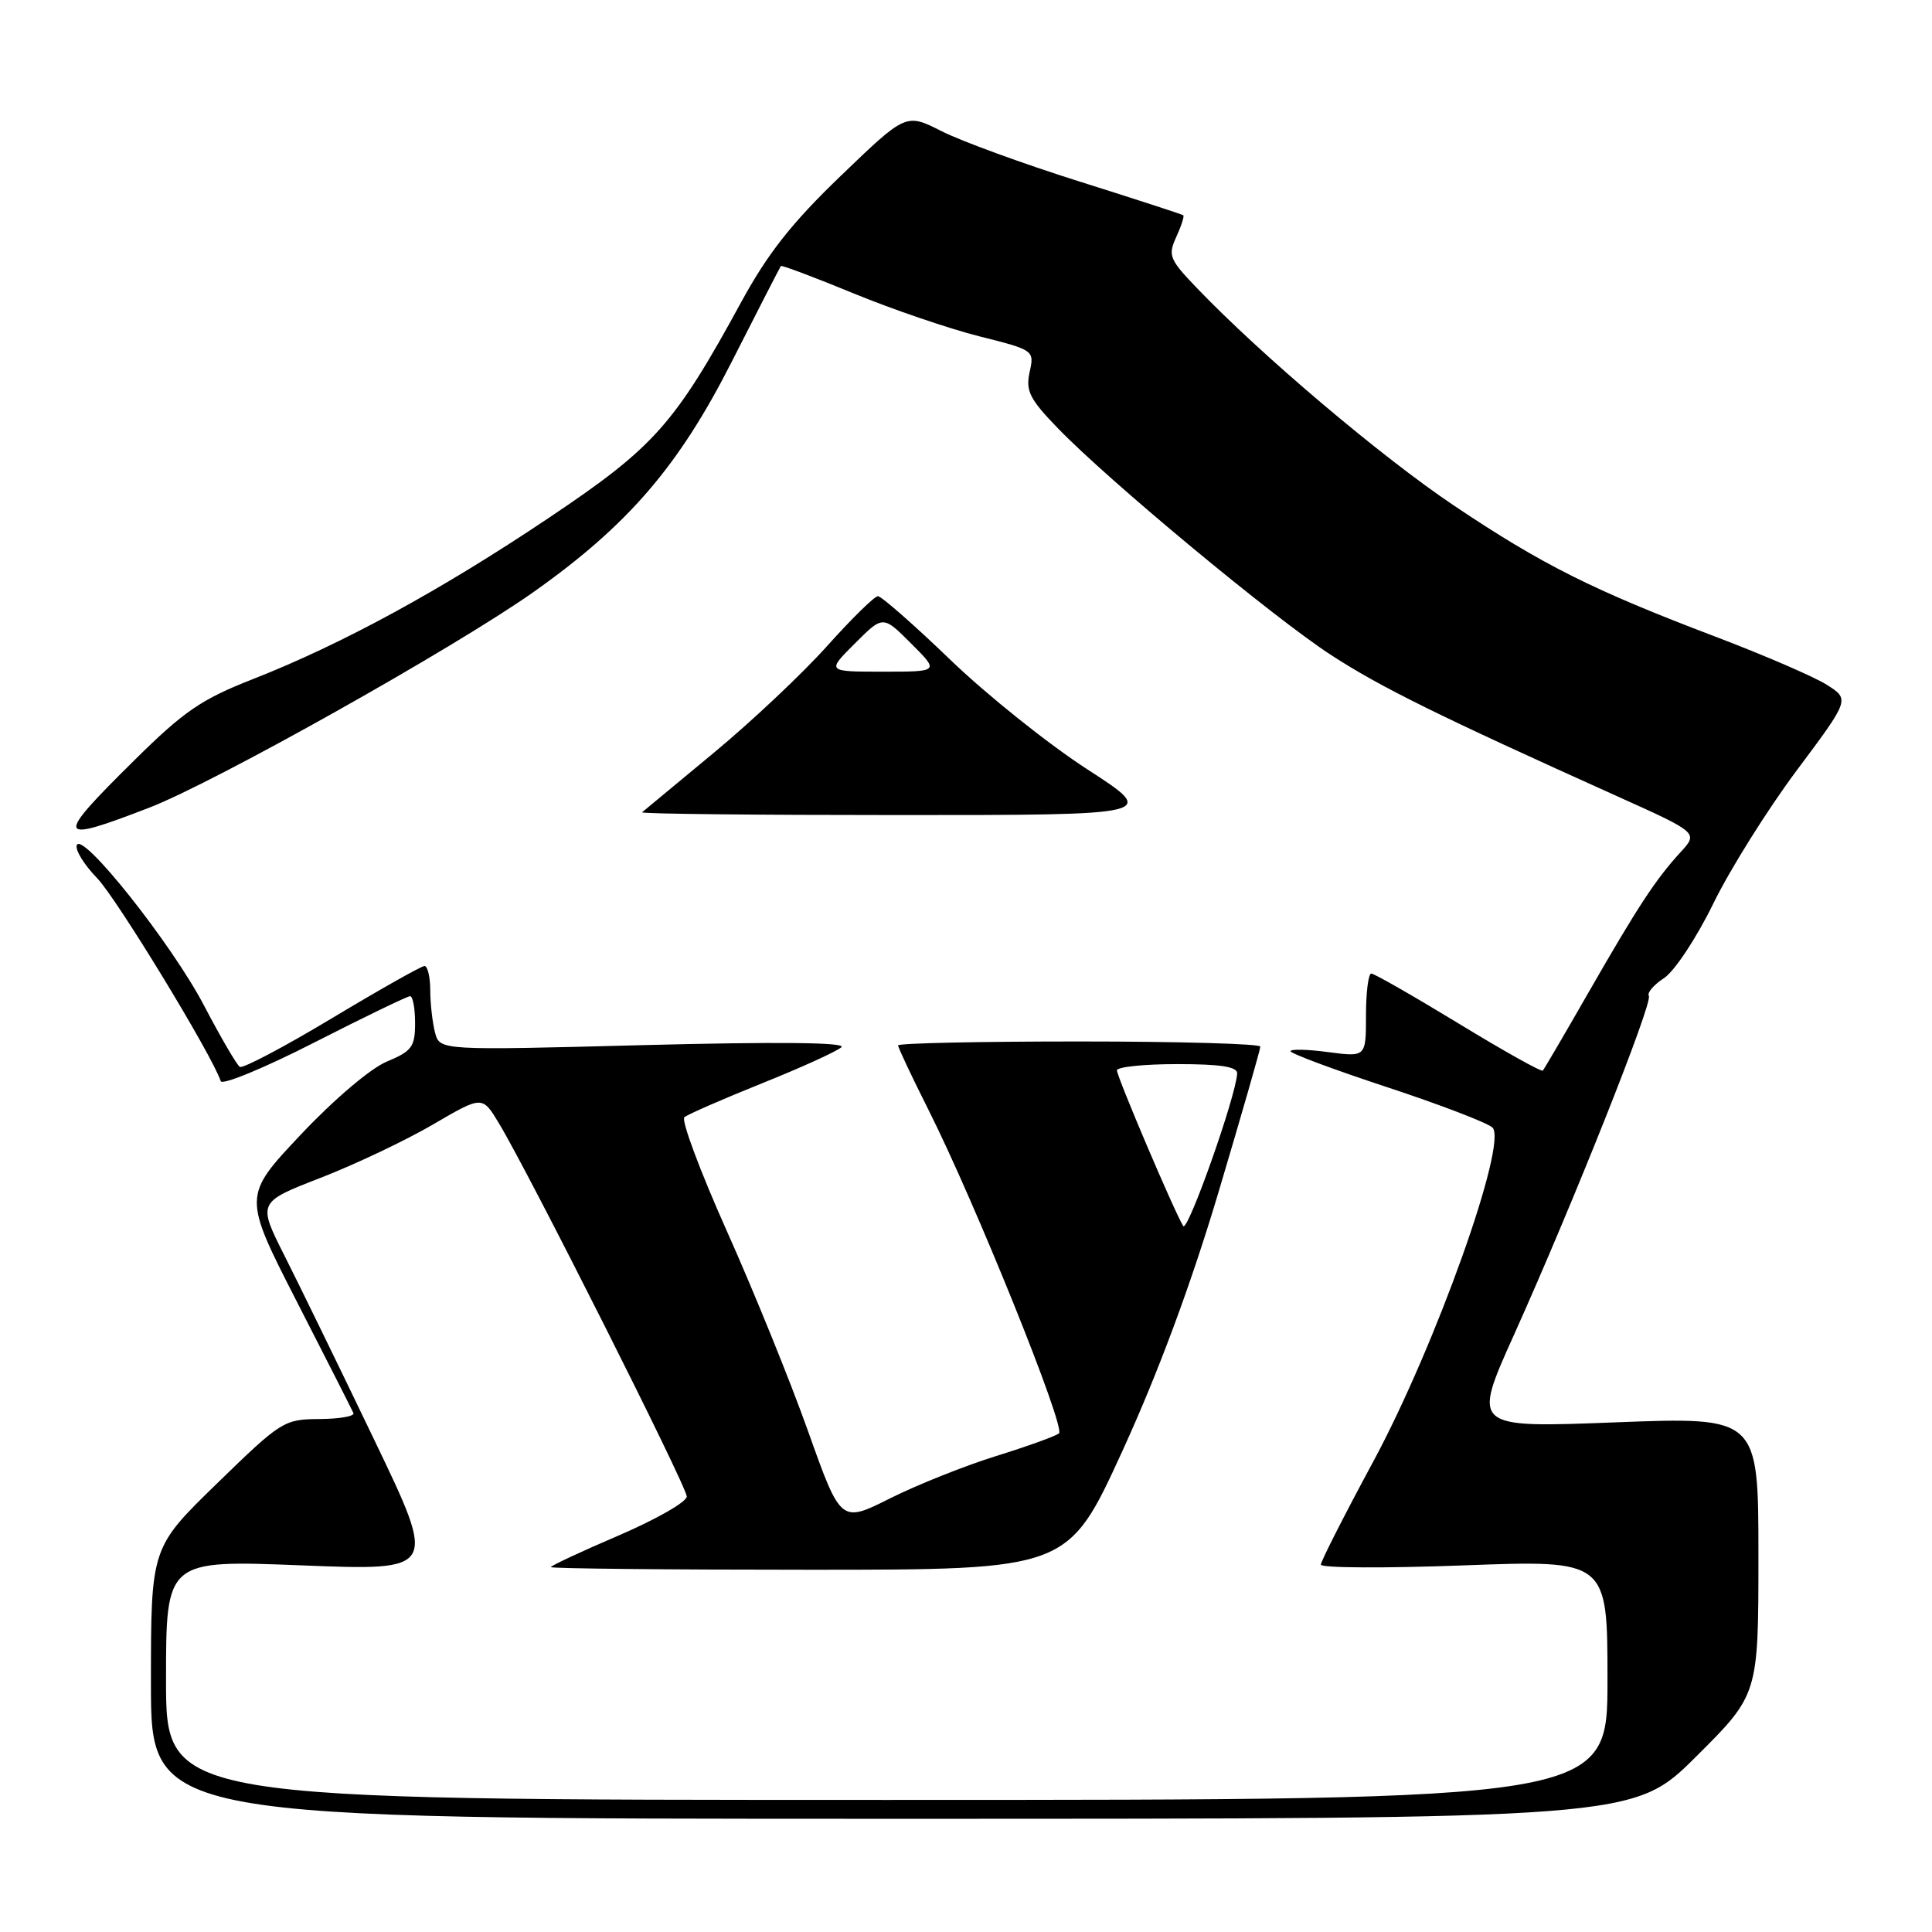<?xml version="1.0" encoding="UTF-8" standalone="no"?>
<!DOCTYPE svg PUBLIC "-//W3C//DTD SVG 1.1//EN" "http://www.w3.org/Graphics/SVG/1.1/DTD/svg11.dtd" >
<svg xmlns="http://www.w3.org/2000/svg" xmlns:xlink="http://www.w3.org/1999/xlink" version="1.1" viewBox="0 0 256 256">
 <g >
 <path fill="currentColor"
d=" M 224.73 232.77 C 233.00 224.54 233.00 224.54 233.00 206.14 C 233.00 187.74 233.00 187.74 214.03 188.47 C 195.06 189.20 195.06 189.20 200.62 176.85 C 208.45 159.45 219.03 132.85 218.48 131.96 C 218.22 131.55 219.14 130.48 220.51 129.59 C 221.88 128.69 224.81 124.26 227.02 119.73 C 229.23 115.20 234.21 107.26 238.07 102.09 C 245.11 92.67 245.11 92.67 242.05 90.73 C 240.37 89.67 233.75 86.81 227.35 84.38 C 211.07 78.20 204.36 74.84 192.67 67.00 C 183.03 60.53 167.15 47.10 158.58 38.15 C 154.95 34.37 154.74 33.86 155.86 31.40 C 156.53 29.94 156.95 28.64 156.79 28.52 C 156.63 28.40 150.43 26.38 143.00 24.04 C 135.57 21.70 127.37 18.70 124.78 17.39 C 120.05 14.99 120.05 14.99 111.46 23.25 C 104.94 29.51 101.75 33.55 98.23 40.00 C 89.37 56.25 86.72 59.23 72.78 68.58 C 58.45 78.20 45.31 85.36 33.50 89.99 C 26.66 92.67 24.37 94.24 17.75 100.79 C 7.16 111.26 7.34 111.82 19.78 107.02 C 28.44 103.68 60.26 85.82 70.69 78.45 C 83.22 69.59 89.93 61.79 96.96 47.93 C 100.43 41.09 103.36 35.39 103.47 35.25 C 103.58 35.11 107.91 36.74 113.09 38.87 C 118.26 41.00 125.78 43.56 129.79 44.57 C 137.02 46.39 137.07 46.42 136.43 49.31 C 135.89 51.79 136.42 52.87 140.15 56.72 C 146.88 63.70 168.73 81.83 176.37 86.79 C 182.95 91.07 190.66 94.87 214.27 105.50 C 225.04 110.35 225.04 110.35 222.68 112.92 C 219.37 116.54 217.07 120.04 210.49 131.50 C 207.34 137.00 204.61 141.66 204.43 141.86 C 204.25 142.06 199.23 139.25 193.26 135.61 C 187.29 131.98 182.09 129.00 181.70 129.00 C 181.32 129.00 181.00 131.49 181.00 134.53 C 181.00 140.07 181.00 140.07 176.00 139.41 C 173.25 139.04 171.00 138.99 171.00 139.29 C 171.00 139.59 176.74 141.73 183.75 144.04 C 190.76 146.35 197.06 148.76 197.75 149.40 C 199.85 151.36 190.21 178.37 181.96 193.67 C 178.15 200.73 175.03 206.87 175.02 207.32 C 175.01 207.77 183.55 207.81 194.00 207.42 C 213.00 206.71 213.00 206.71 213.00 222.60 C 213.00 238.50 213.00 238.50 117.50 238.50 C 22.00 238.50 22.00 238.50 22.00 222.60 C 22.00 206.71 22.00 206.71 39.96 207.42 C 57.92 208.13 57.92 208.13 49.60 190.81 C 45.03 181.29 39.68 170.31 37.71 166.41 C 34.13 159.31 34.13 159.31 42.50 156.06 C 47.11 154.27 53.80 151.09 57.39 148.99 C 63.91 145.18 63.91 145.18 66.11 148.84 C 70.14 155.52 91.00 196.98 91.00 198.29 C 91.00 199.01 86.95 201.32 82.00 203.45 C 77.05 205.57 73.00 207.46 73.00 207.65 C 73.00 207.84 88.42 208.00 107.26 208.00 C 141.52 208.00 141.52 208.00 148.73 192.25 C 153.50 181.82 157.80 170.23 161.47 157.93 C 164.51 147.72 167.00 139.06 167.00 138.68 C 167.00 138.31 156.20 138.00 143.00 138.00 C 129.80 138.00 119.00 138.23 119.00 138.52 C 119.00 138.81 120.80 142.63 123.00 147.00 C 129.20 159.32 141.24 189.18 140.32 189.93 C 139.87 190.30 136.12 191.65 132.00 192.93 C 127.88 194.21 121.56 196.73 117.96 198.53 C 111.41 201.82 111.41 201.82 107.08 189.66 C 104.70 182.97 99.85 171.03 96.31 163.12 C 92.77 155.20 90.24 148.42 90.68 148.04 C 91.13 147.66 95.78 145.63 101.00 143.53 C 106.22 141.44 110.95 139.28 111.50 138.75 C 112.15 138.12 102.94 138.03 85.39 138.48 C 58.28 139.19 58.28 139.19 57.65 136.84 C 57.31 135.55 57.02 133.04 57.01 131.25 C 57.01 129.46 56.66 128.00 56.25 128.00 C 55.84 128.00 50.33 131.11 44.00 134.91 C 37.68 138.71 32.18 141.61 31.78 141.37 C 31.38 141.12 29.24 137.45 27.02 133.21 C 22.73 125.02 10.82 110.04 10.17 112.00 C 9.95 112.65 11.17 114.61 12.88 116.37 C 15.45 119.03 28.10 139.79 29.25 143.26 C 29.44 143.82 35.02 141.52 41.64 138.14 C 48.27 134.76 53.98 132.00 54.34 132.00 C 54.70 132.00 55.00 133.60 55.00 135.55 C 55.00 138.71 54.59 139.27 51.25 140.67 C 49.10 141.56 44.23 145.70 39.84 150.36 C 32.18 158.49 32.18 158.49 39.34 172.49 C 43.28 180.18 46.65 186.82 46.83 187.24 C 47.02 187.66 44.99 188.01 42.33 188.03 C 37.63 188.06 37.26 188.29 28.75 196.57 C 20.00 205.08 20.00 205.08 20.00 223.04 C 20.00 241.00 20.00 241.00 118.23 241.00 C 216.46 241.00 216.46 241.00 224.73 232.77 Z  M 144.09 101.95 C 138.94 98.62 130.78 92.10 125.95 87.45 C 121.12 82.80 116.79 79.00 116.33 79.00 C 115.87 79.00 112.84 81.98 109.58 85.62 C 106.33 89.25 99.58 95.61 94.58 99.75 C 89.59 103.88 85.31 107.43 85.08 107.63 C 84.85 107.84 100.14 108.00 119.05 108.00 C 153.44 108.00 153.44 108.00 144.09 101.95 Z  M 156.78 162.45 C 155.62 160.59 148.00 142.68 148.00 141.83 C 148.00 141.37 151.60 141.00 156.00 141.00 C 161.77 141.00 163.98 141.35 163.93 142.25 C 163.76 145.32 157.36 163.39 156.78 162.45 Z  M 113.27 85.27 C 117.00 81.53 117.00 81.53 120.73 85.27 C 124.47 89.00 124.47 89.00 117.00 89.00 C 109.53 89.00 109.53 89.00 113.27 85.27 Z "/>
</g>
</svg>